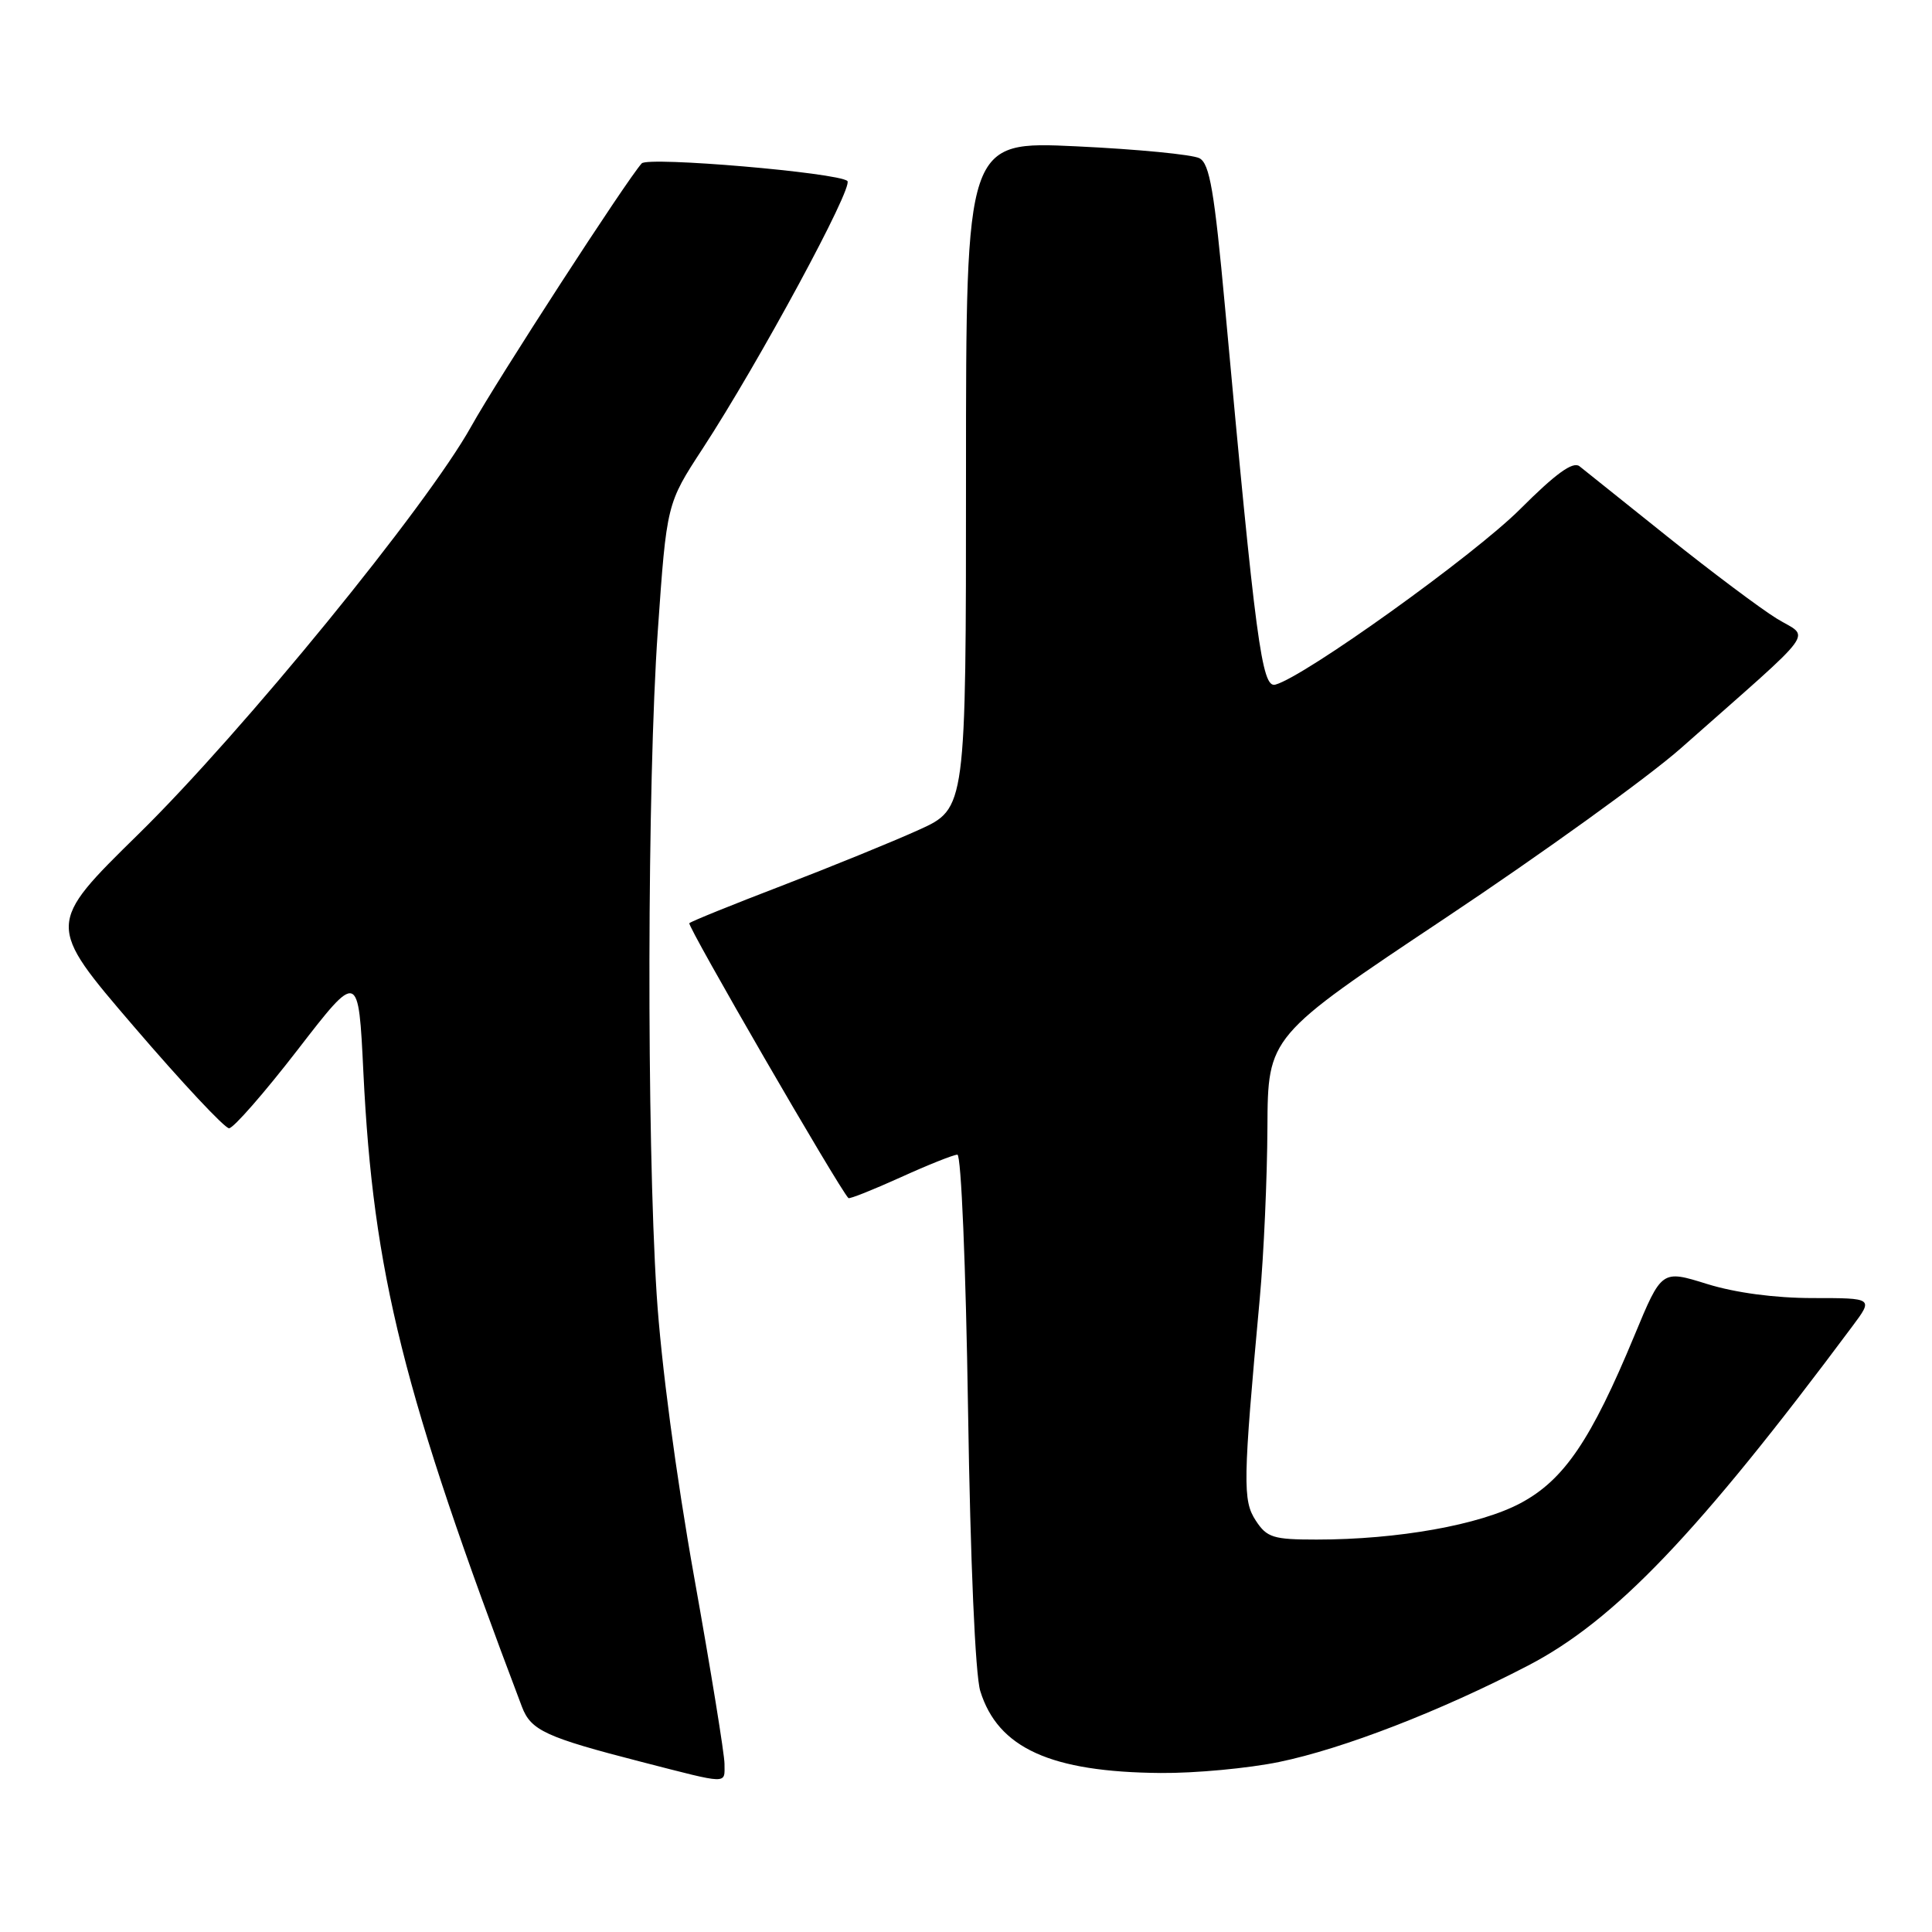 <?xml version="1.0" encoding="UTF-8" standalone="no"?>
<!DOCTYPE svg PUBLIC "-//W3C//DTD SVG 1.1//EN" "http://www.w3.org/Graphics/SVG/1.1/DTD/svg11.dtd" >
<svg xmlns="http://www.w3.org/2000/svg" xmlns:xlink="http://www.w3.org/1999/xlink" version="1.1" viewBox="0 0 256 256">
 <g >
 <path fill="currentColor"
d=" M 96.00 233.72 C 96.00 232.46 94.19 221.32 91.98 208.97 C 89.56 195.41 87.59 180.55 87.01 171.50 C 85.67 150.49 85.75 103.71 87.16 83.62 C 88.34 66.74 88.34 66.74 93.10 59.45 C 100.54 48.05 113.15 24.74 112.28 23.98 C 111.01 22.87 85.88 20.72 85.03 21.65 C 83.04 23.84 65.91 50.27 62.44 56.50 C 56.56 67.07 32.16 96.97 18.37 110.50 C 6.14 122.50 6.14 122.50 17.72 136.00 C 24.09 143.43 29.77 149.50 30.35 149.50 C 30.93 149.50 35.03 144.81 39.45 139.09 C 47.50 128.67 47.50 128.67 48.15 142.09 C 49.45 168.74 53.41 184.59 69.16 226.16 C 70.35 229.29 72.29 230.19 85.00 233.46 C 96.72 236.47 96.00 236.46 96.00 233.72 Z  M 169.49 233.47 C 177.98 231.72 190.89 226.72 202.49 220.69 C 213.96 214.73 225.01 203.17 245.44 175.75 C 248.24 172.00 248.24 172.00 240.21 172.00 C 235.18 172.00 229.94 171.30 226.18 170.13 C 220.18 168.26 220.18 168.26 216.58 176.94 C 210.82 190.83 207.25 196.09 201.49 199.17 C 196.08 202.06 185.24 204.00 174.45 204.00 C 168.71 204.00 167.87 203.74 166.40 201.49 C 164.65 198.82 164.69 196.41 166.93 172.00 C 167.46 166.22 167.91 156.06 167.94 149.41 C 168.00 137.32 168.00 137.32 191.48 121.67 C 204.40 113.06 218.46 102.92 222.73 99.14 C 241.31 82.71 239.85 84.69 235.42 81.96 C 233.26 80.63 226.78 75.77 221.00 71.15 C 215.22 66.53 209.95 62.32 209.29 61.78 C 208.42 61.10 206.15 62.74 201.43 67.46 C 195.29 73.60 172.80 89.72 168.98 90.72 C 167.20 91.18 166.38 85.05 162.32 40.68 C 160.91 25.35 160.29 21.69 158.94 20.97 C 158.03 20.48 150.69 19.77 142.64 19.39 C 128.00 18.70 128.00 18.70 128.00 62.91 C 128.00 107.13 128.00 107.13 121.75 109.96 C 118.31 111.52 110.16 114.84 103.63 117.35 C 97.11 119.85 91.57 122.09 91.34 122.33 C 91.01 122.66 111.19 157.52 112.42 158.75 C 112.57 158.90 115.67 157.66 119.32 156.01 C 122.97 154.35 126.36 153.00 126.86 153.00 C 127.36 153.00 127.98 167.81 128.27 186.75 C 128.58 206.99 129.23 221.93 129.89 224.07 C 132.23 231.63 139.23 234.81 153.79 234.93 C 158.35 234.97 165.42 234.31 169.49 233.47 Z "/>
</g>
</svg>